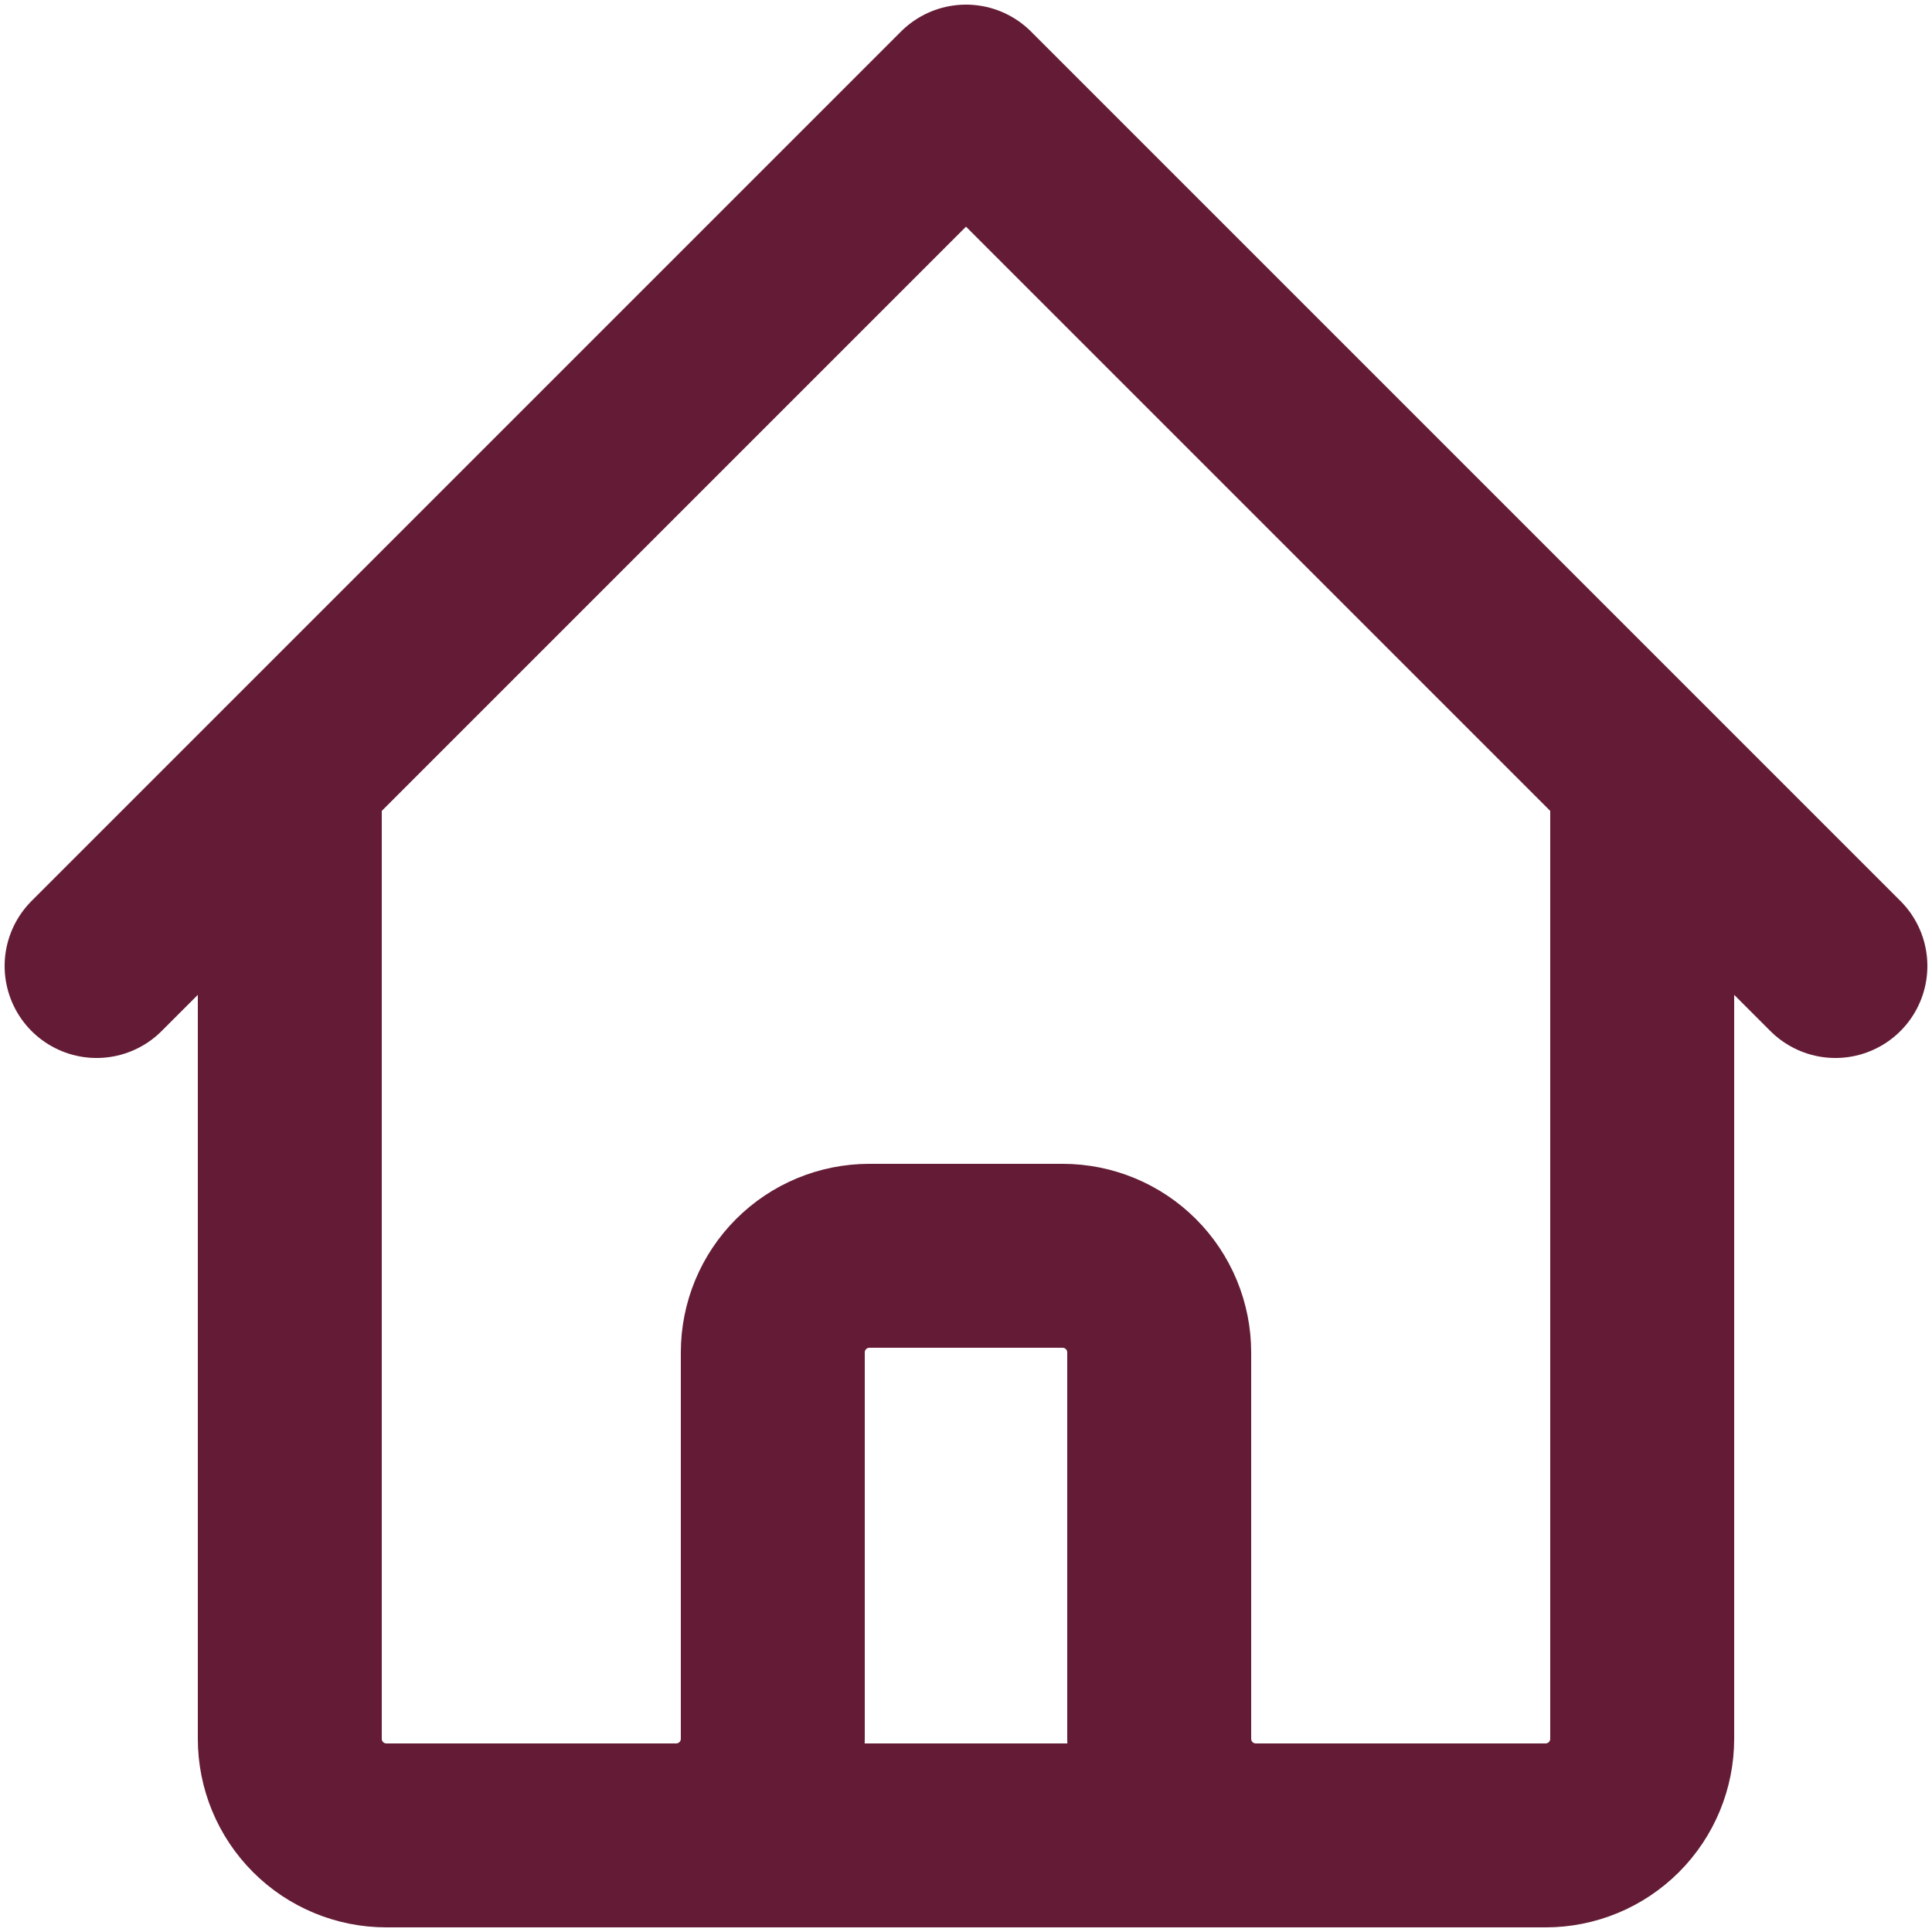 <svg width="14" height="14" viewBox="0 0 14 14" fill="none" xmlns="http://www.w3.org/2000/svg">
<path d="M0.7 7L2.1 5.6M2.1 5.6L7 0.7L11.9 5.6M2.1 5.6V12.6C2.1 12.786 2.174 12.964 2.305 13.095C2.436 13.226 2.614 13.3 2.8 13.3H4.9M11.9 5.6L13.3 7M11.9 5.6V12.6C11.9 12.786 11.826 12.964 11.695 13.095C11.564 13.226 11.386 13.3 11.2 13.3H9.1M4.9 13.3C5.086 13.3 5.264 13.226 5.395 13.095C5.526 12.964 5.6 12.786 5.6 12.6V9.8C5.6 9.614 5.674 9.436 5.805 9.305C5.936 9.174 6.114 9.1 6.3 9.1H7.7C7.886 9.1 8.064 9.174 8.195 9.305C8.326 9.436 8.4 9.614 8.4 9.8V12.6C8.4 12.786 8.474 12.964 8.605 13.095C8.736 13.226 8.914 13.3 9.1 13.3M4.9 13.3H9.1" stroke="#641C36" stroke-width="1.333" stroke-linecap="round" stroke-linejoin="round"/>
</svg>
